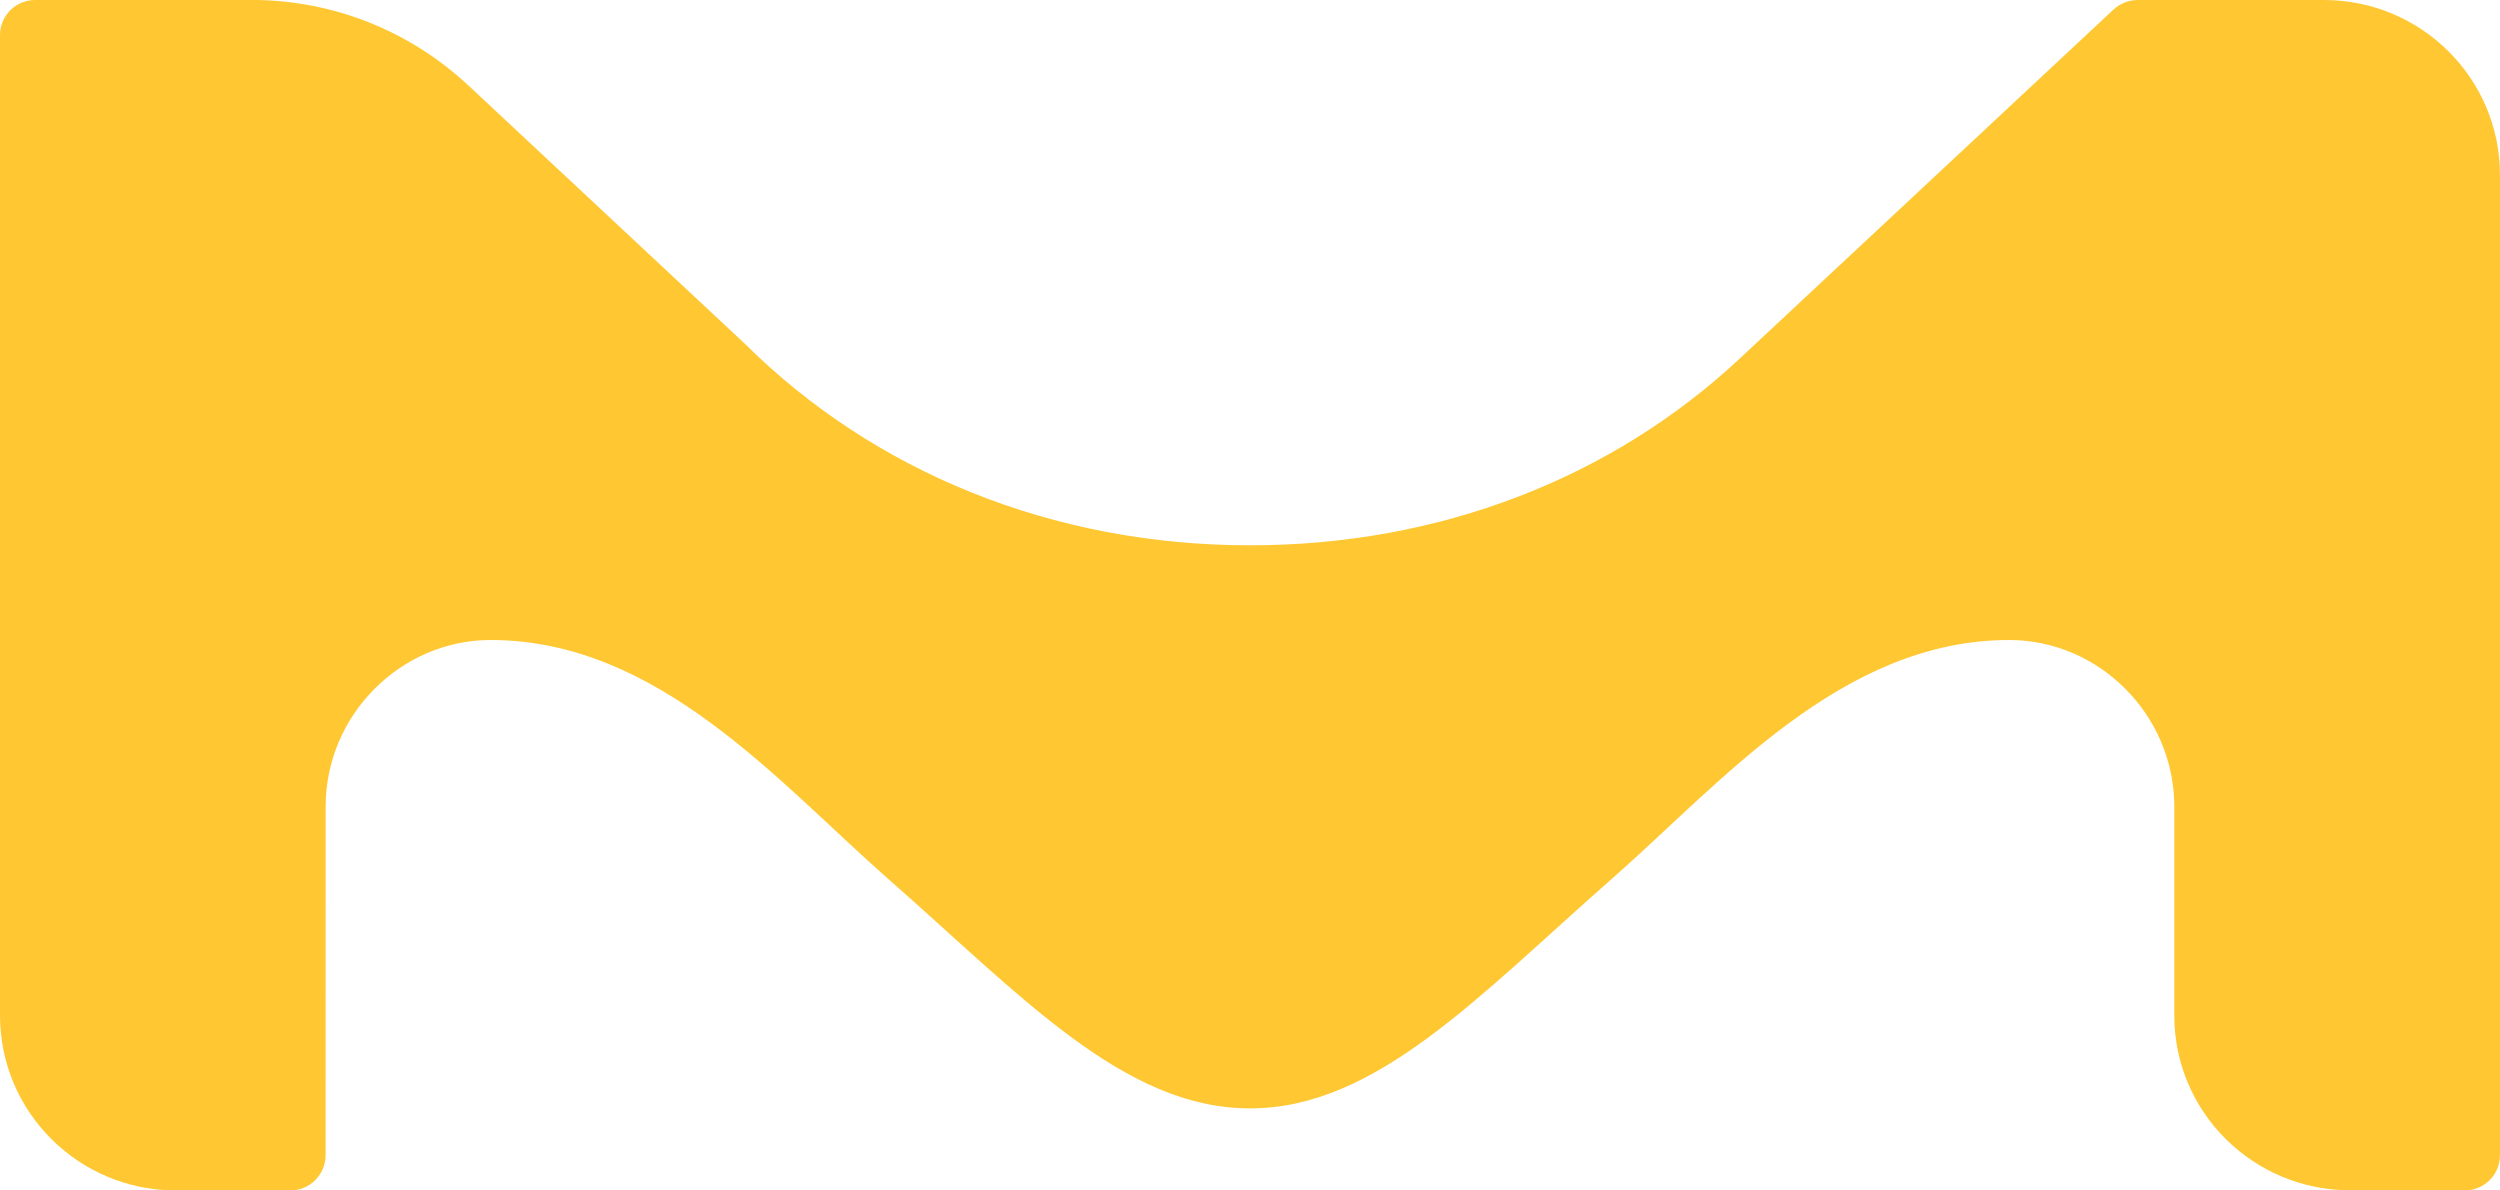 <svg width="231" height="110" viewBox="0 0 231 110" fill="none" xmlns="http://www.w3.org/2000/svg">
<g clip-path="url(#clip0_238_21226)">
<path fill-rule="evenodd" clip-rule="evenodd" d="M214.738 0H197.505C196.646 0.008 195.866 0.345 195.281 0.889L160.751 33.129C148.923 44.181 133.005 50.386 115.502 50.386C97.258 50.386 80.75 43.61 68.789 31.728C68.789 31.728 43.392 8.01 43.173 7.796C38.299 3.287 31.591 0.171 23.868 0H3.251C1.456 0 0 1.447 0 3.233V93.822C0 102.763 7.278 110 16.266 110H22.56H26.814C28.621 110 30.084 108.541 30.084 106.748L30.092 74.512C30.092 66.087 37.007 59.137 45.343 59.137C60.859 59.137 71.985 72.354 82.038 81.183C94.35 91.998 103.834 102.417 115.502 102.417C127.159 102.417 136.646 91.998 148.958 81.183C159.015 72.354 170.141 59.137 185.649 59.137C193.942 59.137 200.822 66.017 200.904 74.376V93.822C200.904 102.763 208.186 109.984 217.177 109.984H224.198C226.032 109.984 227.734 110 227.734 110C229.537 110 231 108.541 231 106.752C231 106.705 231 16.935 231 16.178C231 7.241 223.714 0 214.738 0Z" fill="#FFC832"/>
</g>
<defs>
<clipPath id="clip0_238_21226">
<rect width="231" height="110" fill="white"/>
</clipPath>
</defs>
</svg>
